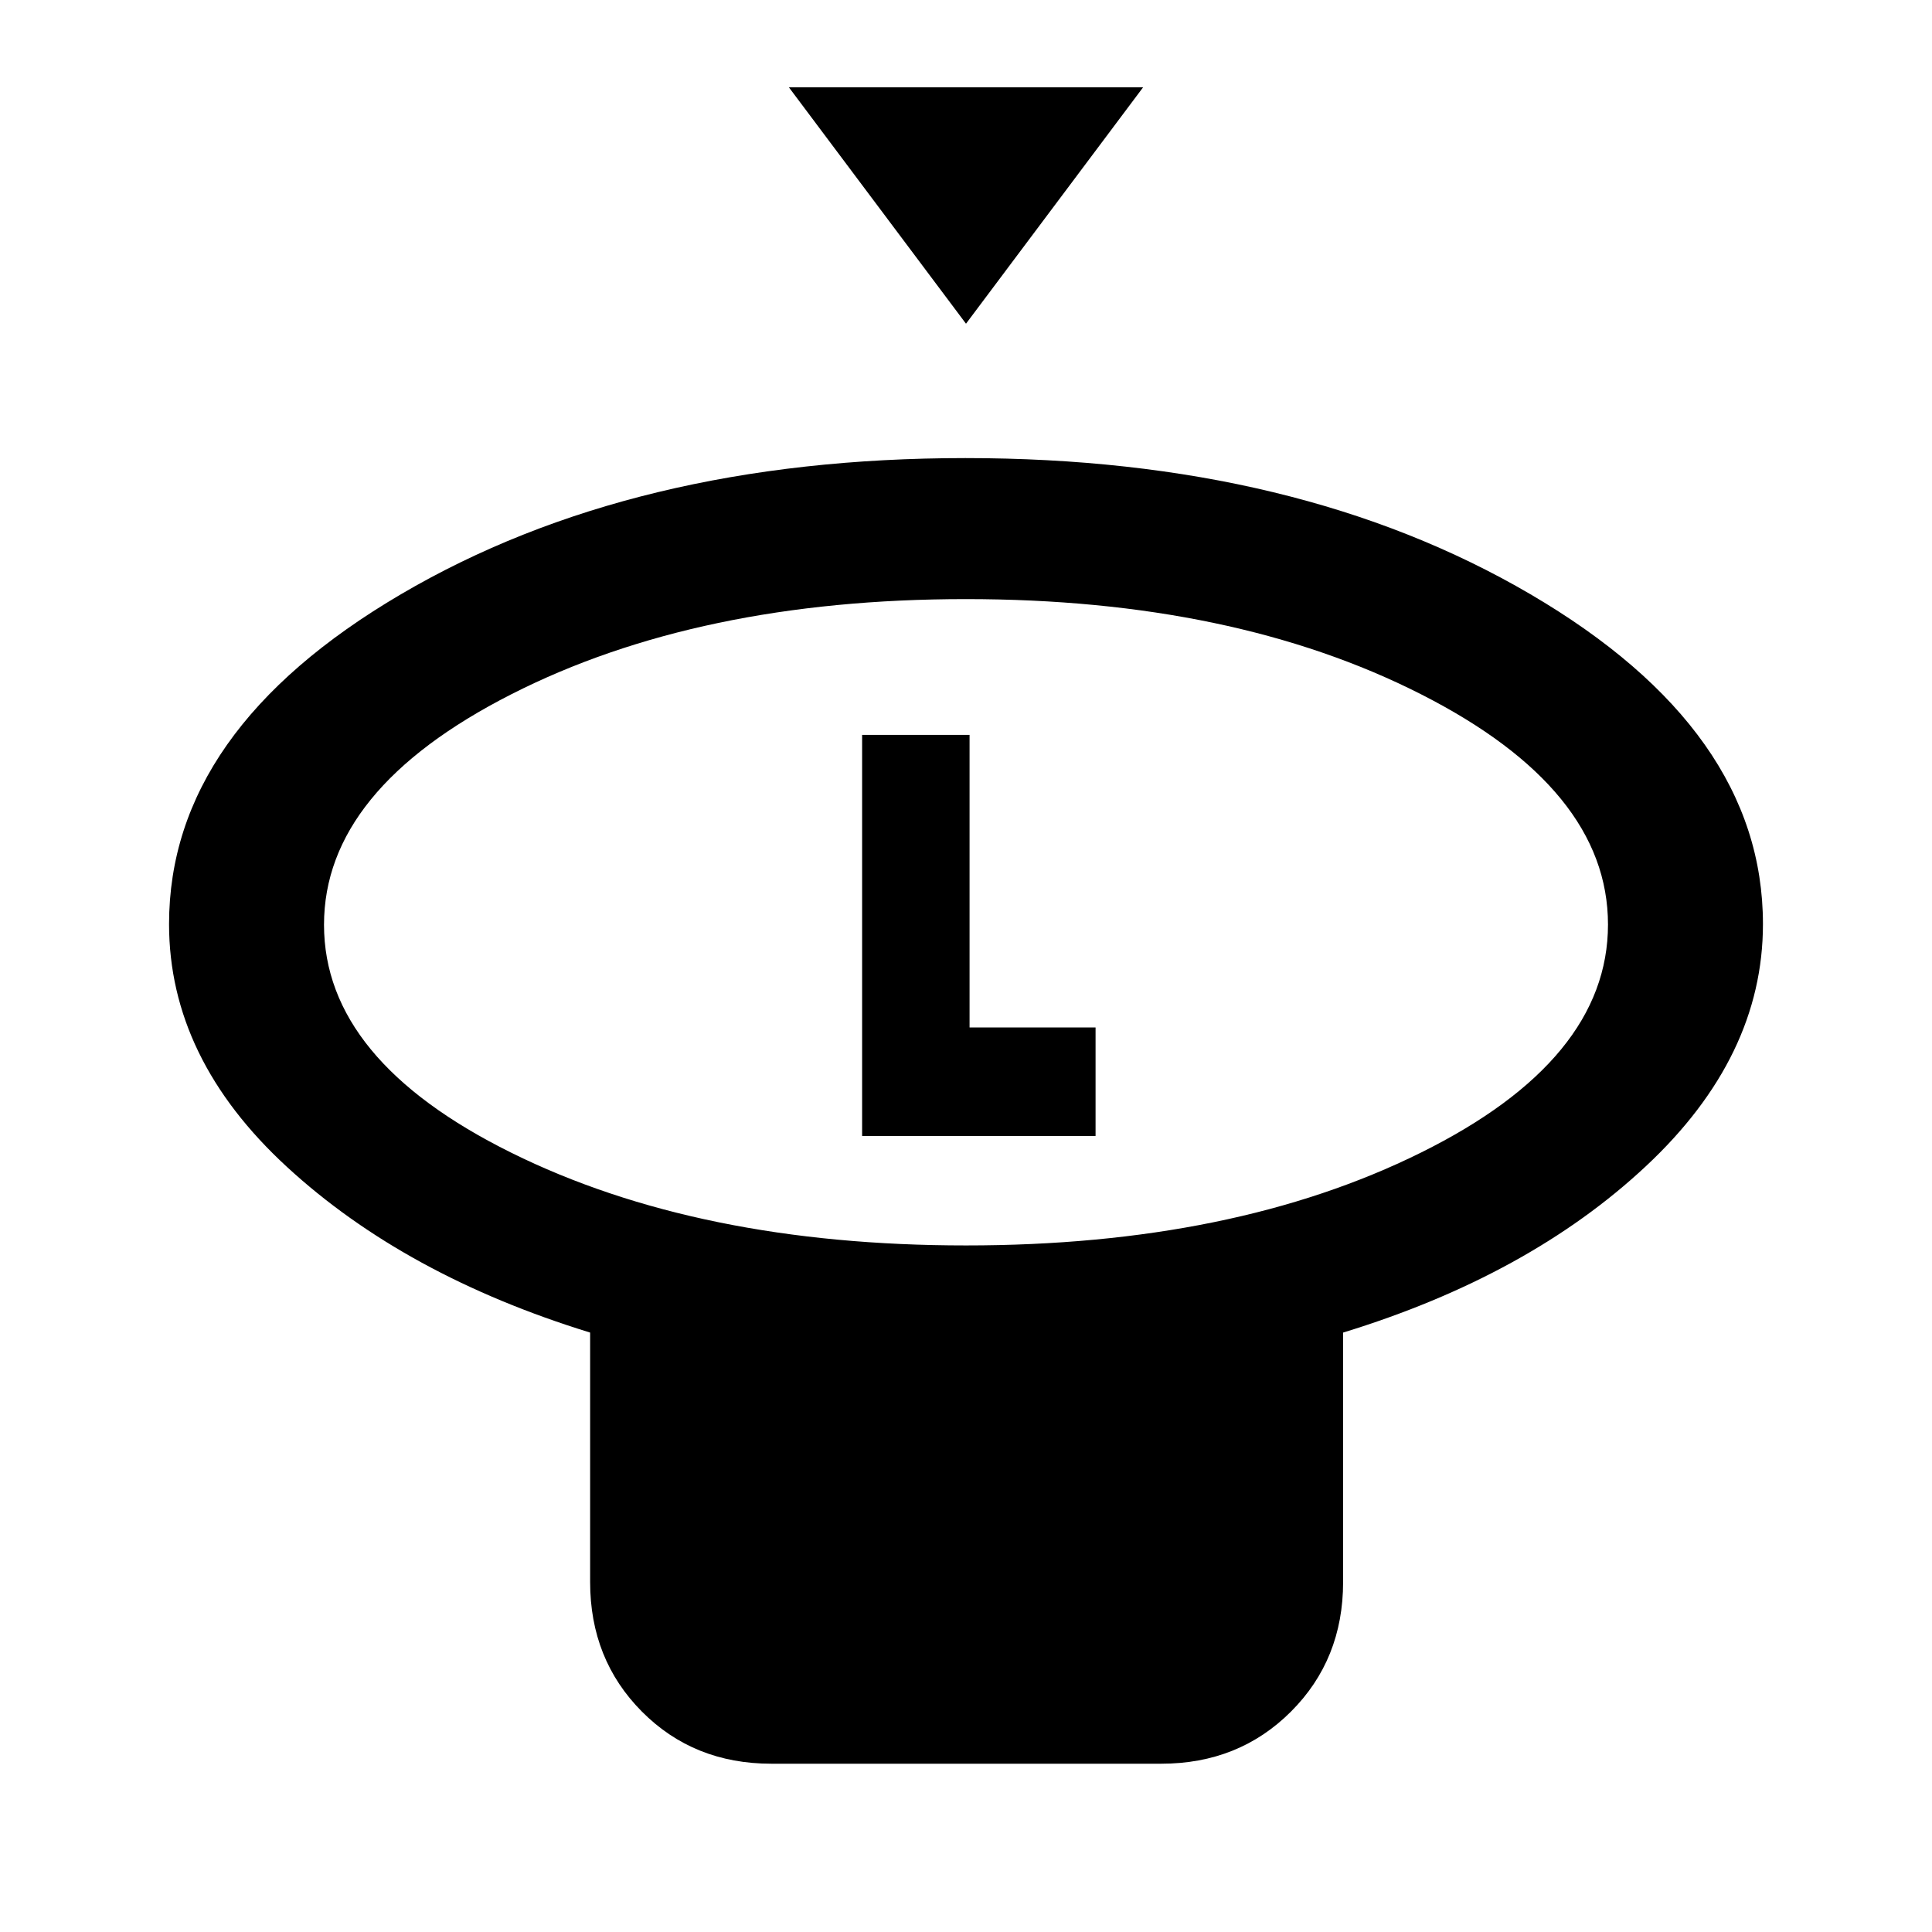 <svg xmlns="http://www.w3.org/2000/svg" height="20" viewBox="0 -960 960 960" width="20"><path d="m480-799.15-88-117.46h176l-88 117.46Zm0 458q132.93 0 225.97-46.08Q799-433.31 799-500.6t-93.05-114.5q-93.05-47.21-226-47.21T254-614.98q-93 47.33-93 114.5t93.03 113.25q93.04 46.08 225.97 46.08Zm187.38 43.3v123.93q0 38.52-25.91 64.41-25.91 25.89-64.46 25.89H383.27q-38.56 0-64.3-25.89-25.74-25.89-25.74-64.41v-123.93q-91.92-28.3-150.57-82.25Q84-434.04 84-500.85q0-96.23 115.25-163.88 115.24-67.65 280.45-67.65 165.2 0 280.75 67.65Q876-597.08 876-500.85q0 65.97-58.16 120.33-58.15 54.37-150.46 82.67ZM480-500.85Zm-51.62 105.31h116v-53.92h-62.61v-145.39h-53.39v199.31Z"/></svg>